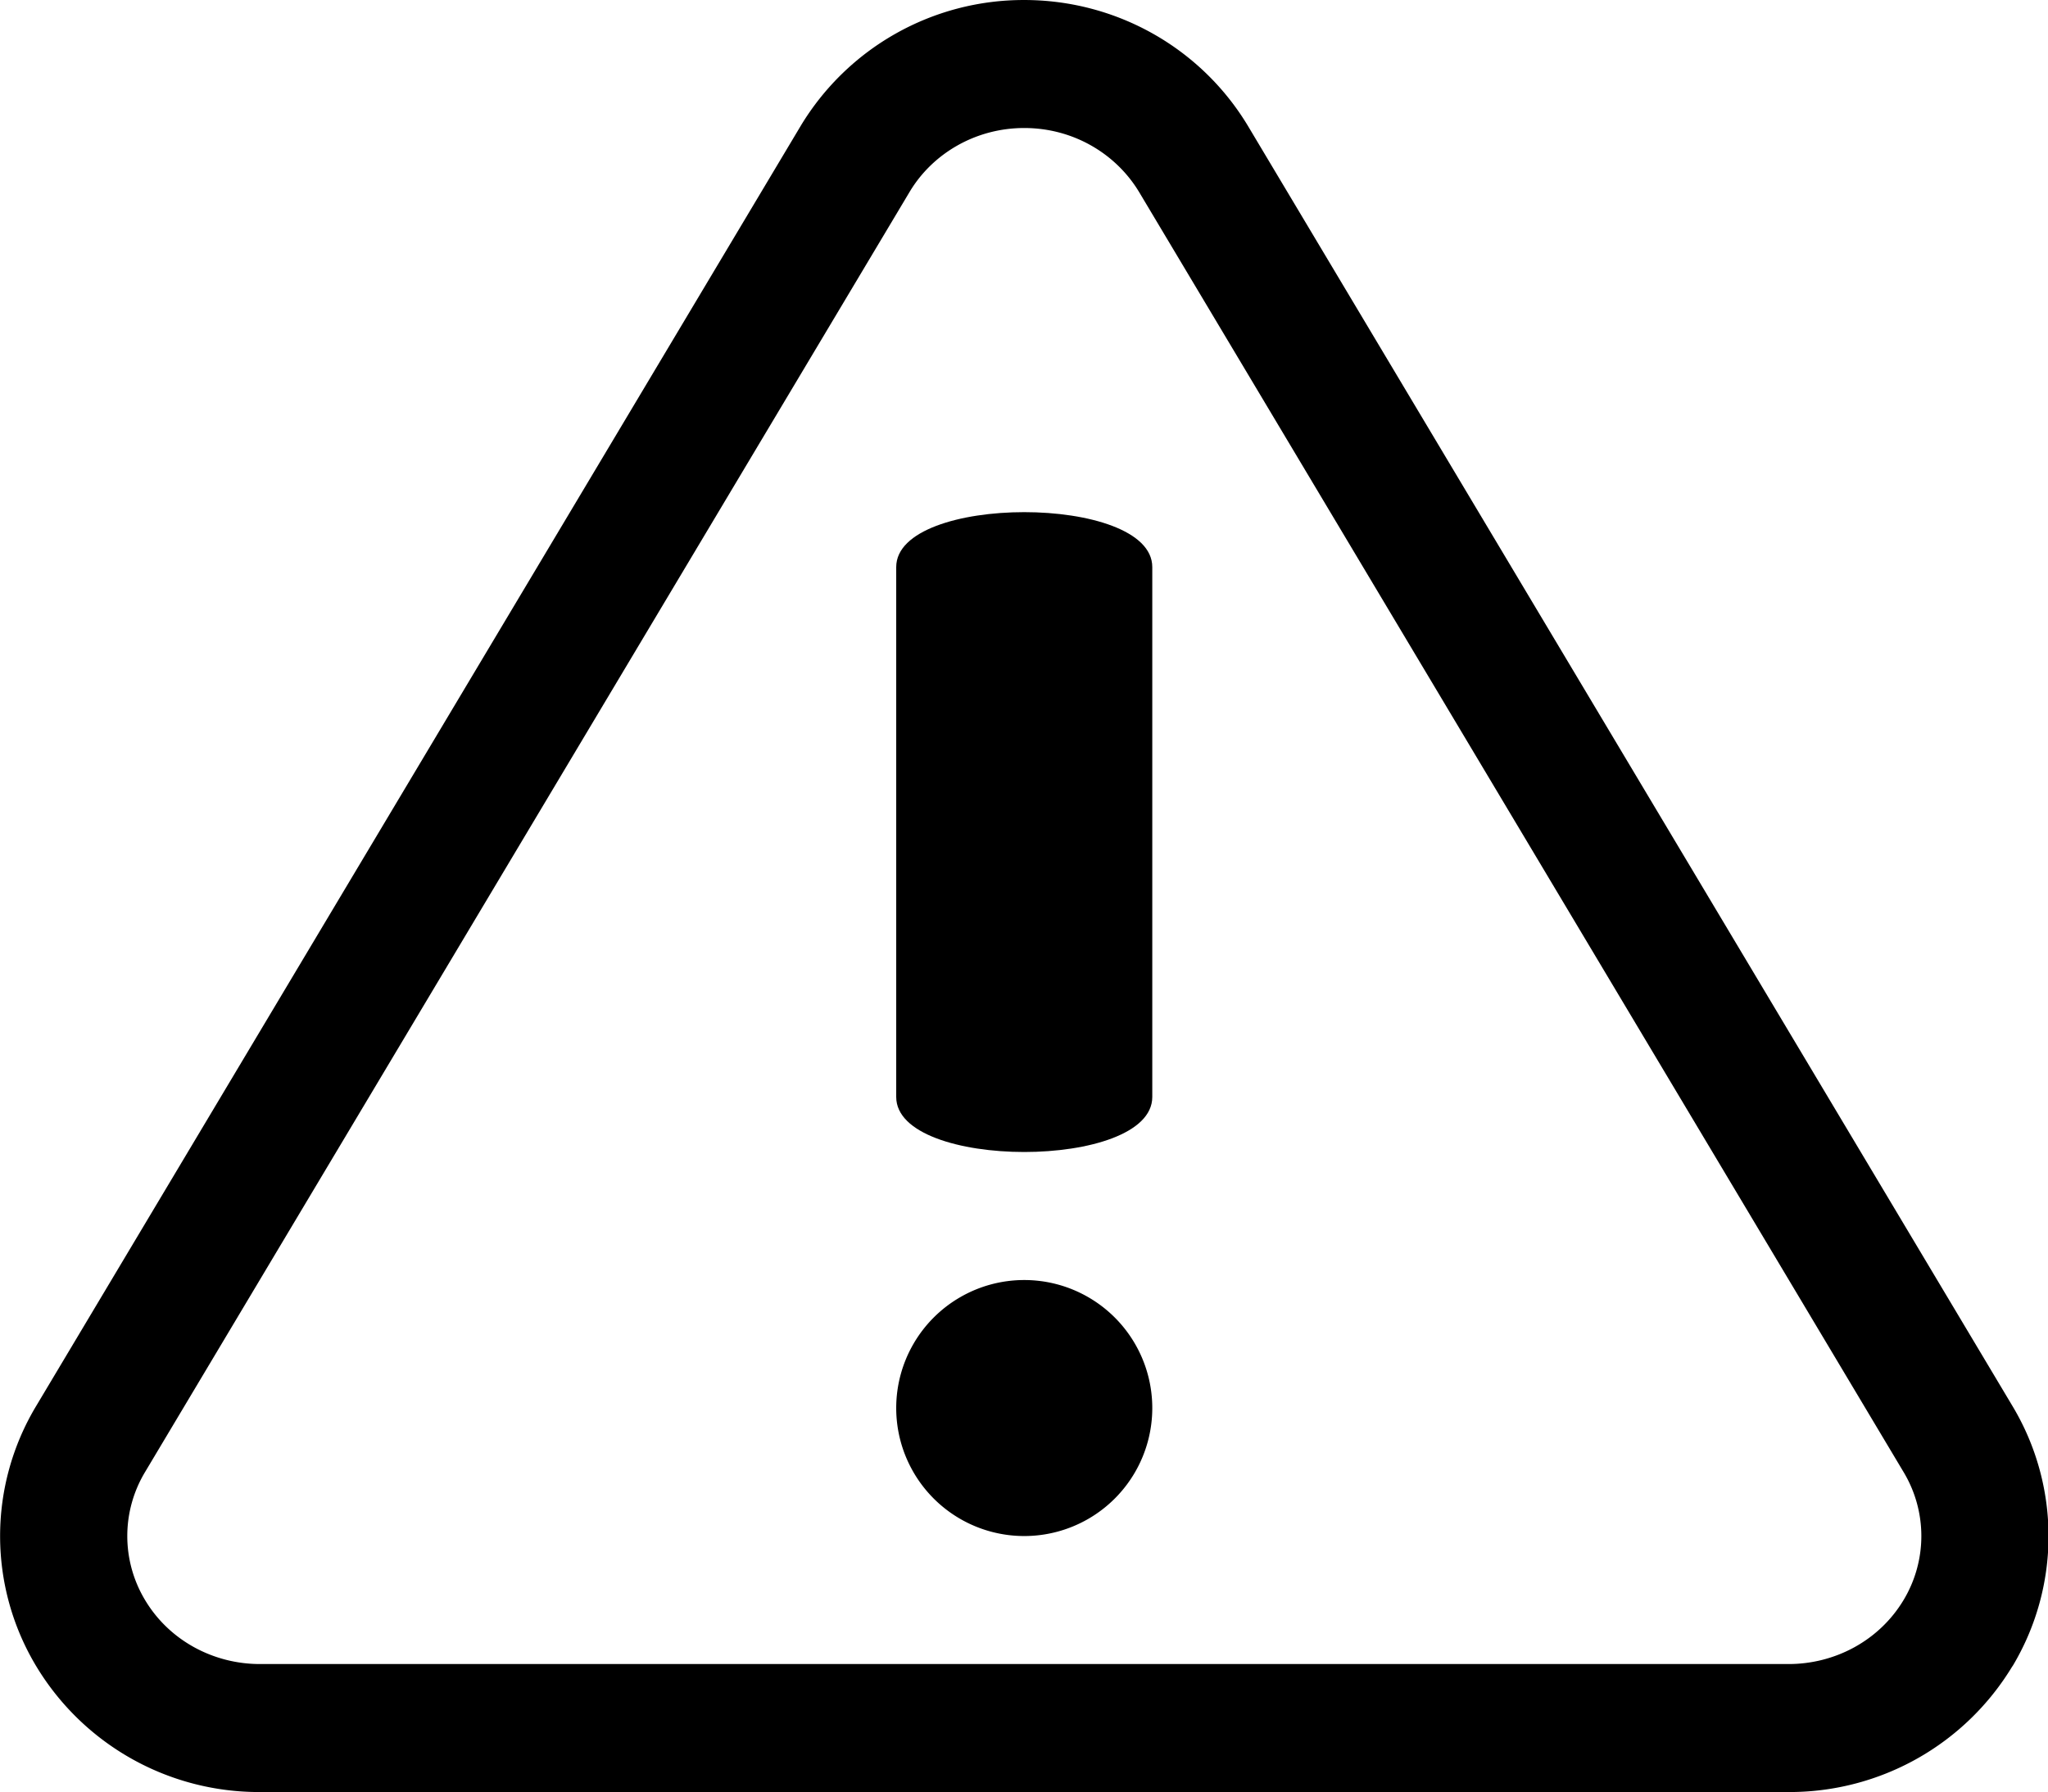 <?xml version="1.0" standalone="no"?><!DOCTYPE svg PUBLIC "-//W3C//DTD SVG 1.1//EN" "http://www.w3.org/Graphics/SVG/1.1/DTD/svg11.dtd"><svg t="1528957181173" class="icon" style="" viewBox="0 0 1170 1024" version="1.1" xmlns="http://www.w3.org/2000/svg" p-id="2335" xmlns:xlink="http://www.w3.org/1999/xlink" width="36.562" height="32"><defs><style type="text/css"></style></defs><path d="M658.285 626.834c0 41.911-146.286 41.911-146.286 0V324.023c0-41.838 146.286-41.838 146.286 0V626.834z" p-id="2336"></path><path d="M585.142 804.571m-73.143 0a73.143 73.143 0 1 0 146.286 0 73.143 73.143 0 1 0-146.286 0Z" p-id="2337"></path><path d="M1087.486 841.142l-436.735-731.428C637.585 87.845 613.156 73.143 585.142 73.143c-27.941 0-52.516 14.702-65.536 36.571l-436.735 731.428a70.948 70.948 0 0 0 0 73.143c13.97 23.406 39.424 36.571 65.536 36.571h873.471c26.185 0 51.566-13.166 65.609-36.571a70.948 70.948 0 0 0 0-73.143z m62.171 110.958a148.699 148.699 0 0 1-127.78 71.899H148.48a148.48 148.48 0 0 1-127.561-71.534 144.311 144.311 0 0 1-0.293-148.992l436.735-731.428A148.699 148.699 0 0 1 585.142 0.001c52.809 0 101.156 27.575 127.854 72.046l436.735 731.428a144.53 144.53 0 0 1 0 148.626z" p-id="2338"></path></svg>